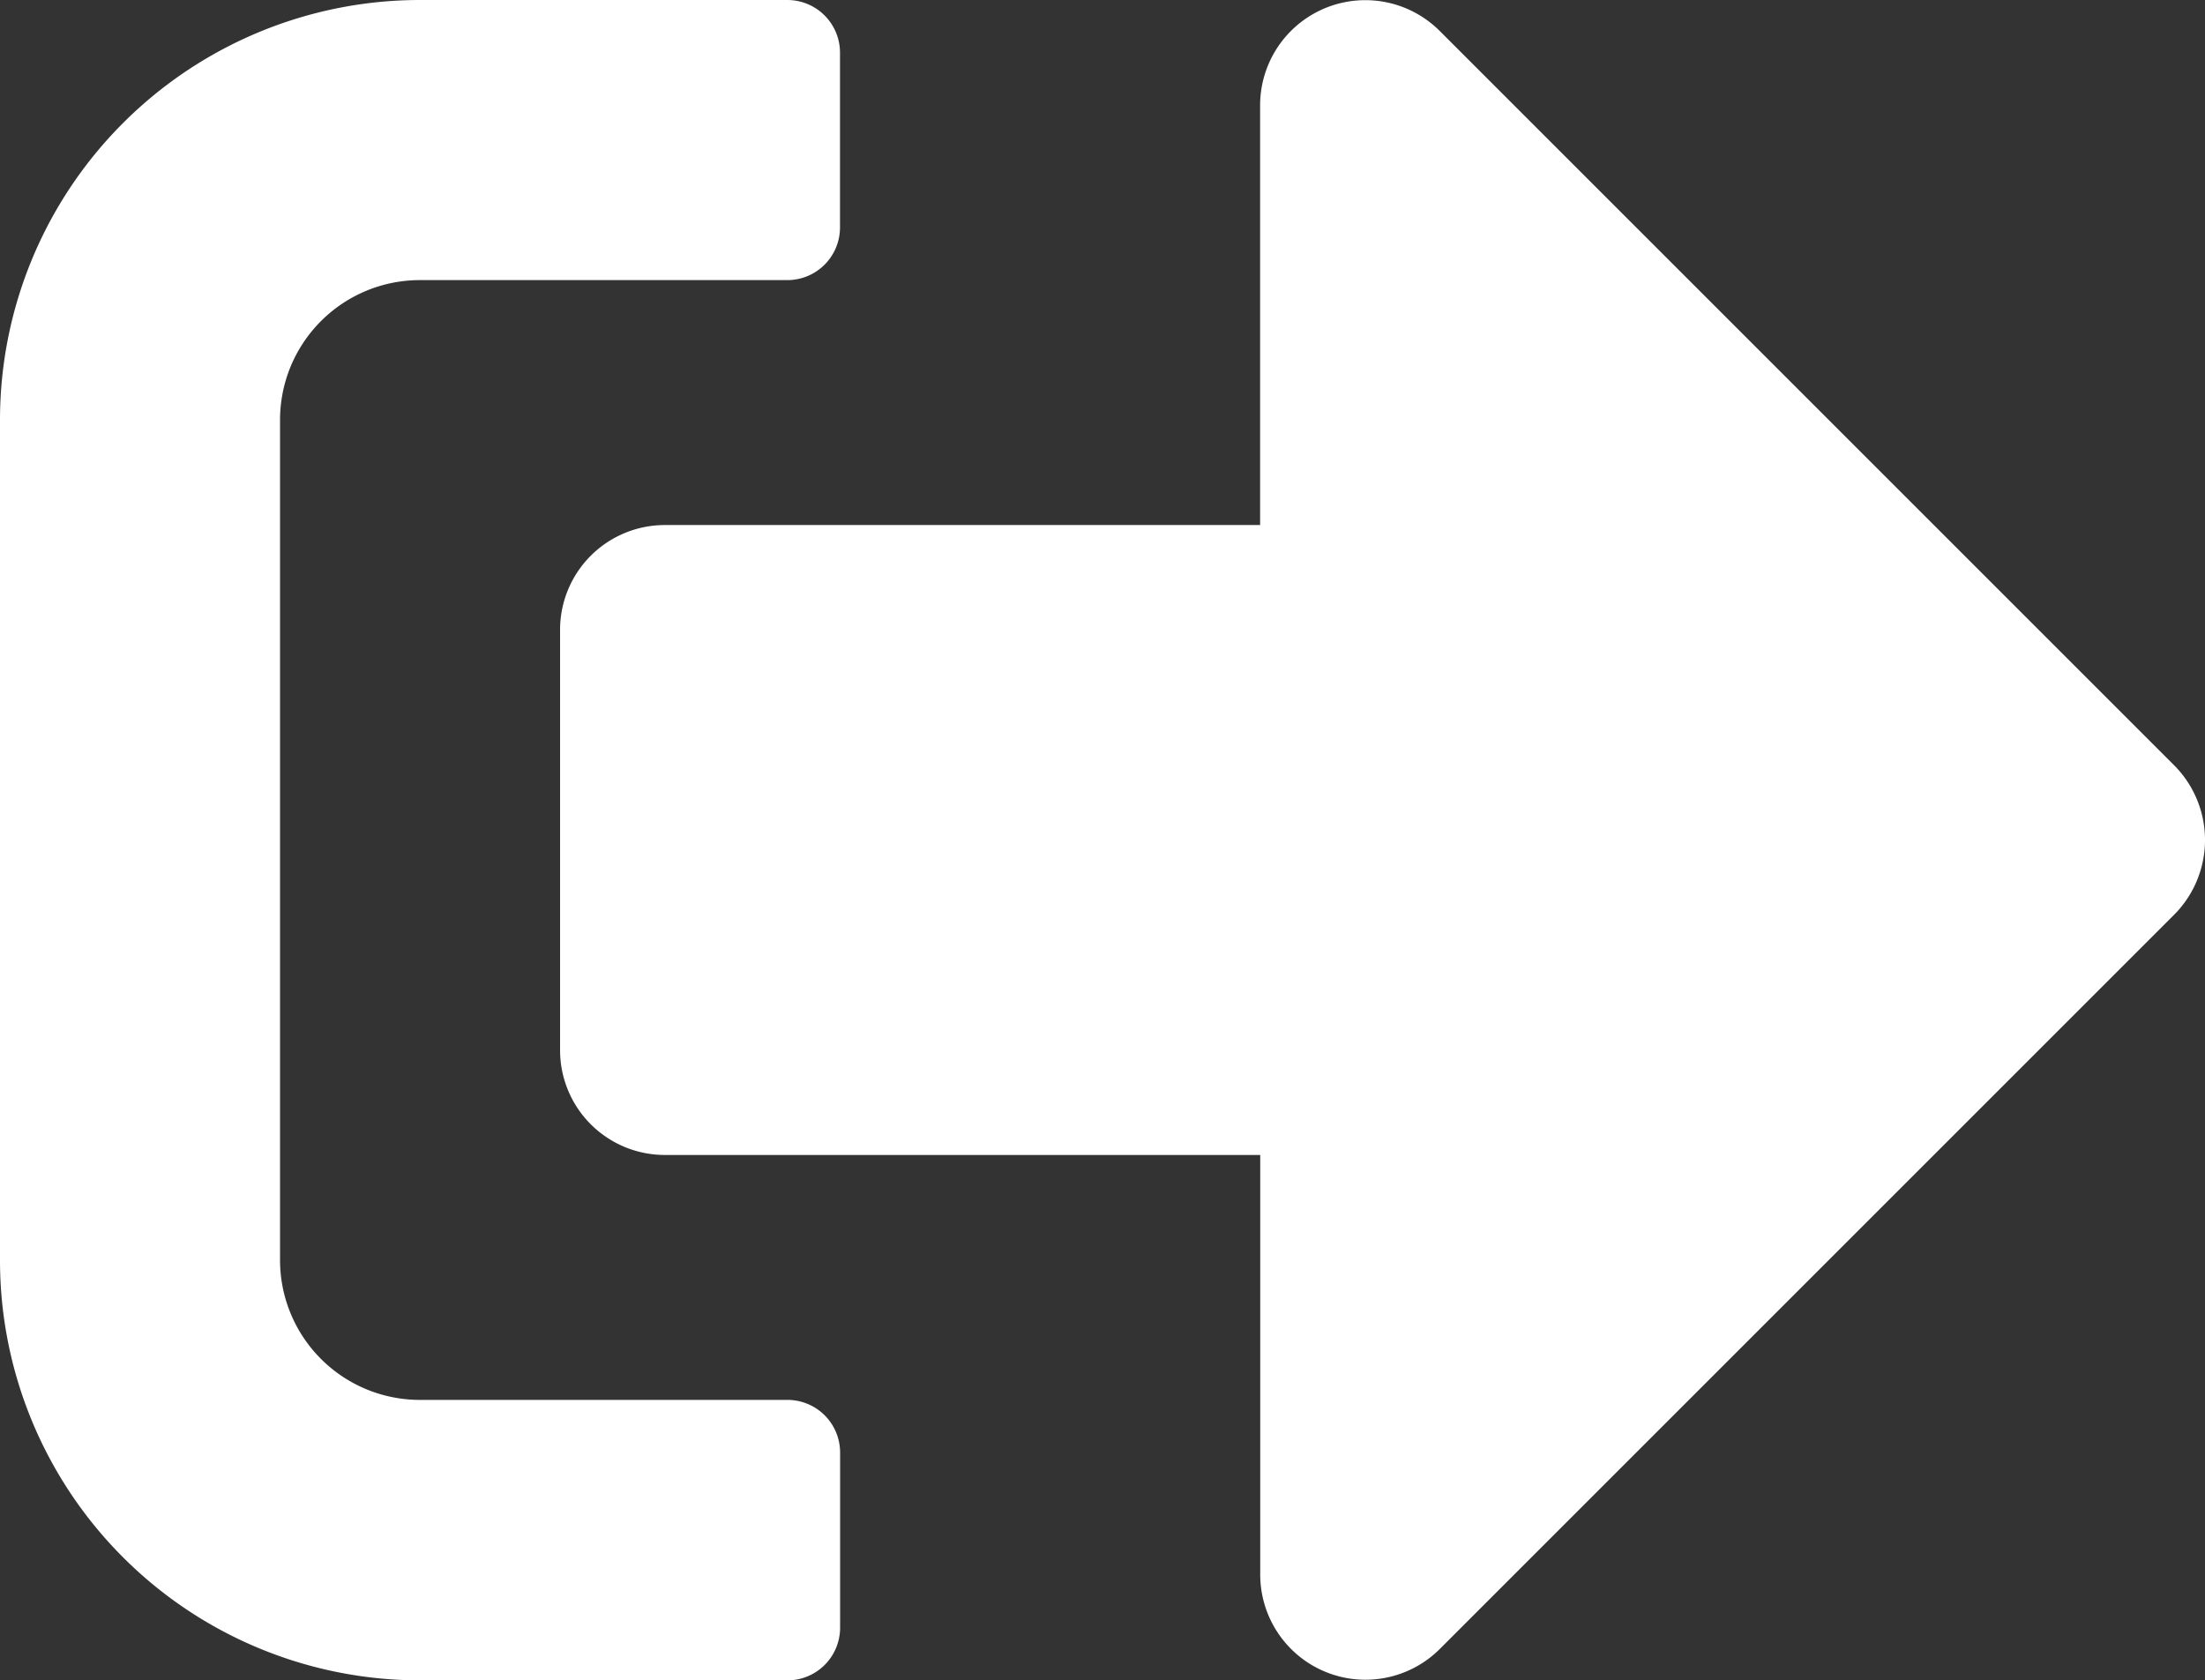 <svg xmlns="http://www.w3.org/2000/svg" width="19.803" height="15.092" viewBox="0 0 19.803 15.092">
  <rect x="0" y="0" width="19.803" height="15.092" fill="#333333" stroke="none"/>
  <path id="sign_out" d="M19.529,72.192l-6.6,6.6a.945.945,0,0,1-1.611-.668V74.353H5.973a.941.941,0,0,1-.943-.943V69.638a.941.941,0,0,1,.943-.943h5.344V64.923a.945.945,0,0,1,1.611-.668l6.6,6.6A.951.951,0,0,1,19.529,72.192ZM7.545,78.6V77.025a.473.473,0,0,0-.472-.472h-3.3A1.256,1.256,0,0,1,2.515,75.3V67.752a1.256,1.256,0,0,1,1.257-1.257h3.3a.473.473,0,0,0,.472-.472V64.451a.473.473,0,0,0-.472-.472h-3.3A3.773,3.773,0,0,0,0,67.752V75.3a3.773,3.773,0,0,0,3.772,3.772h3.3A.473.473,0,0,0,7.545,78.6Z" transform="translate(0 -63.979)" fill="#fff"/>
</svg>
